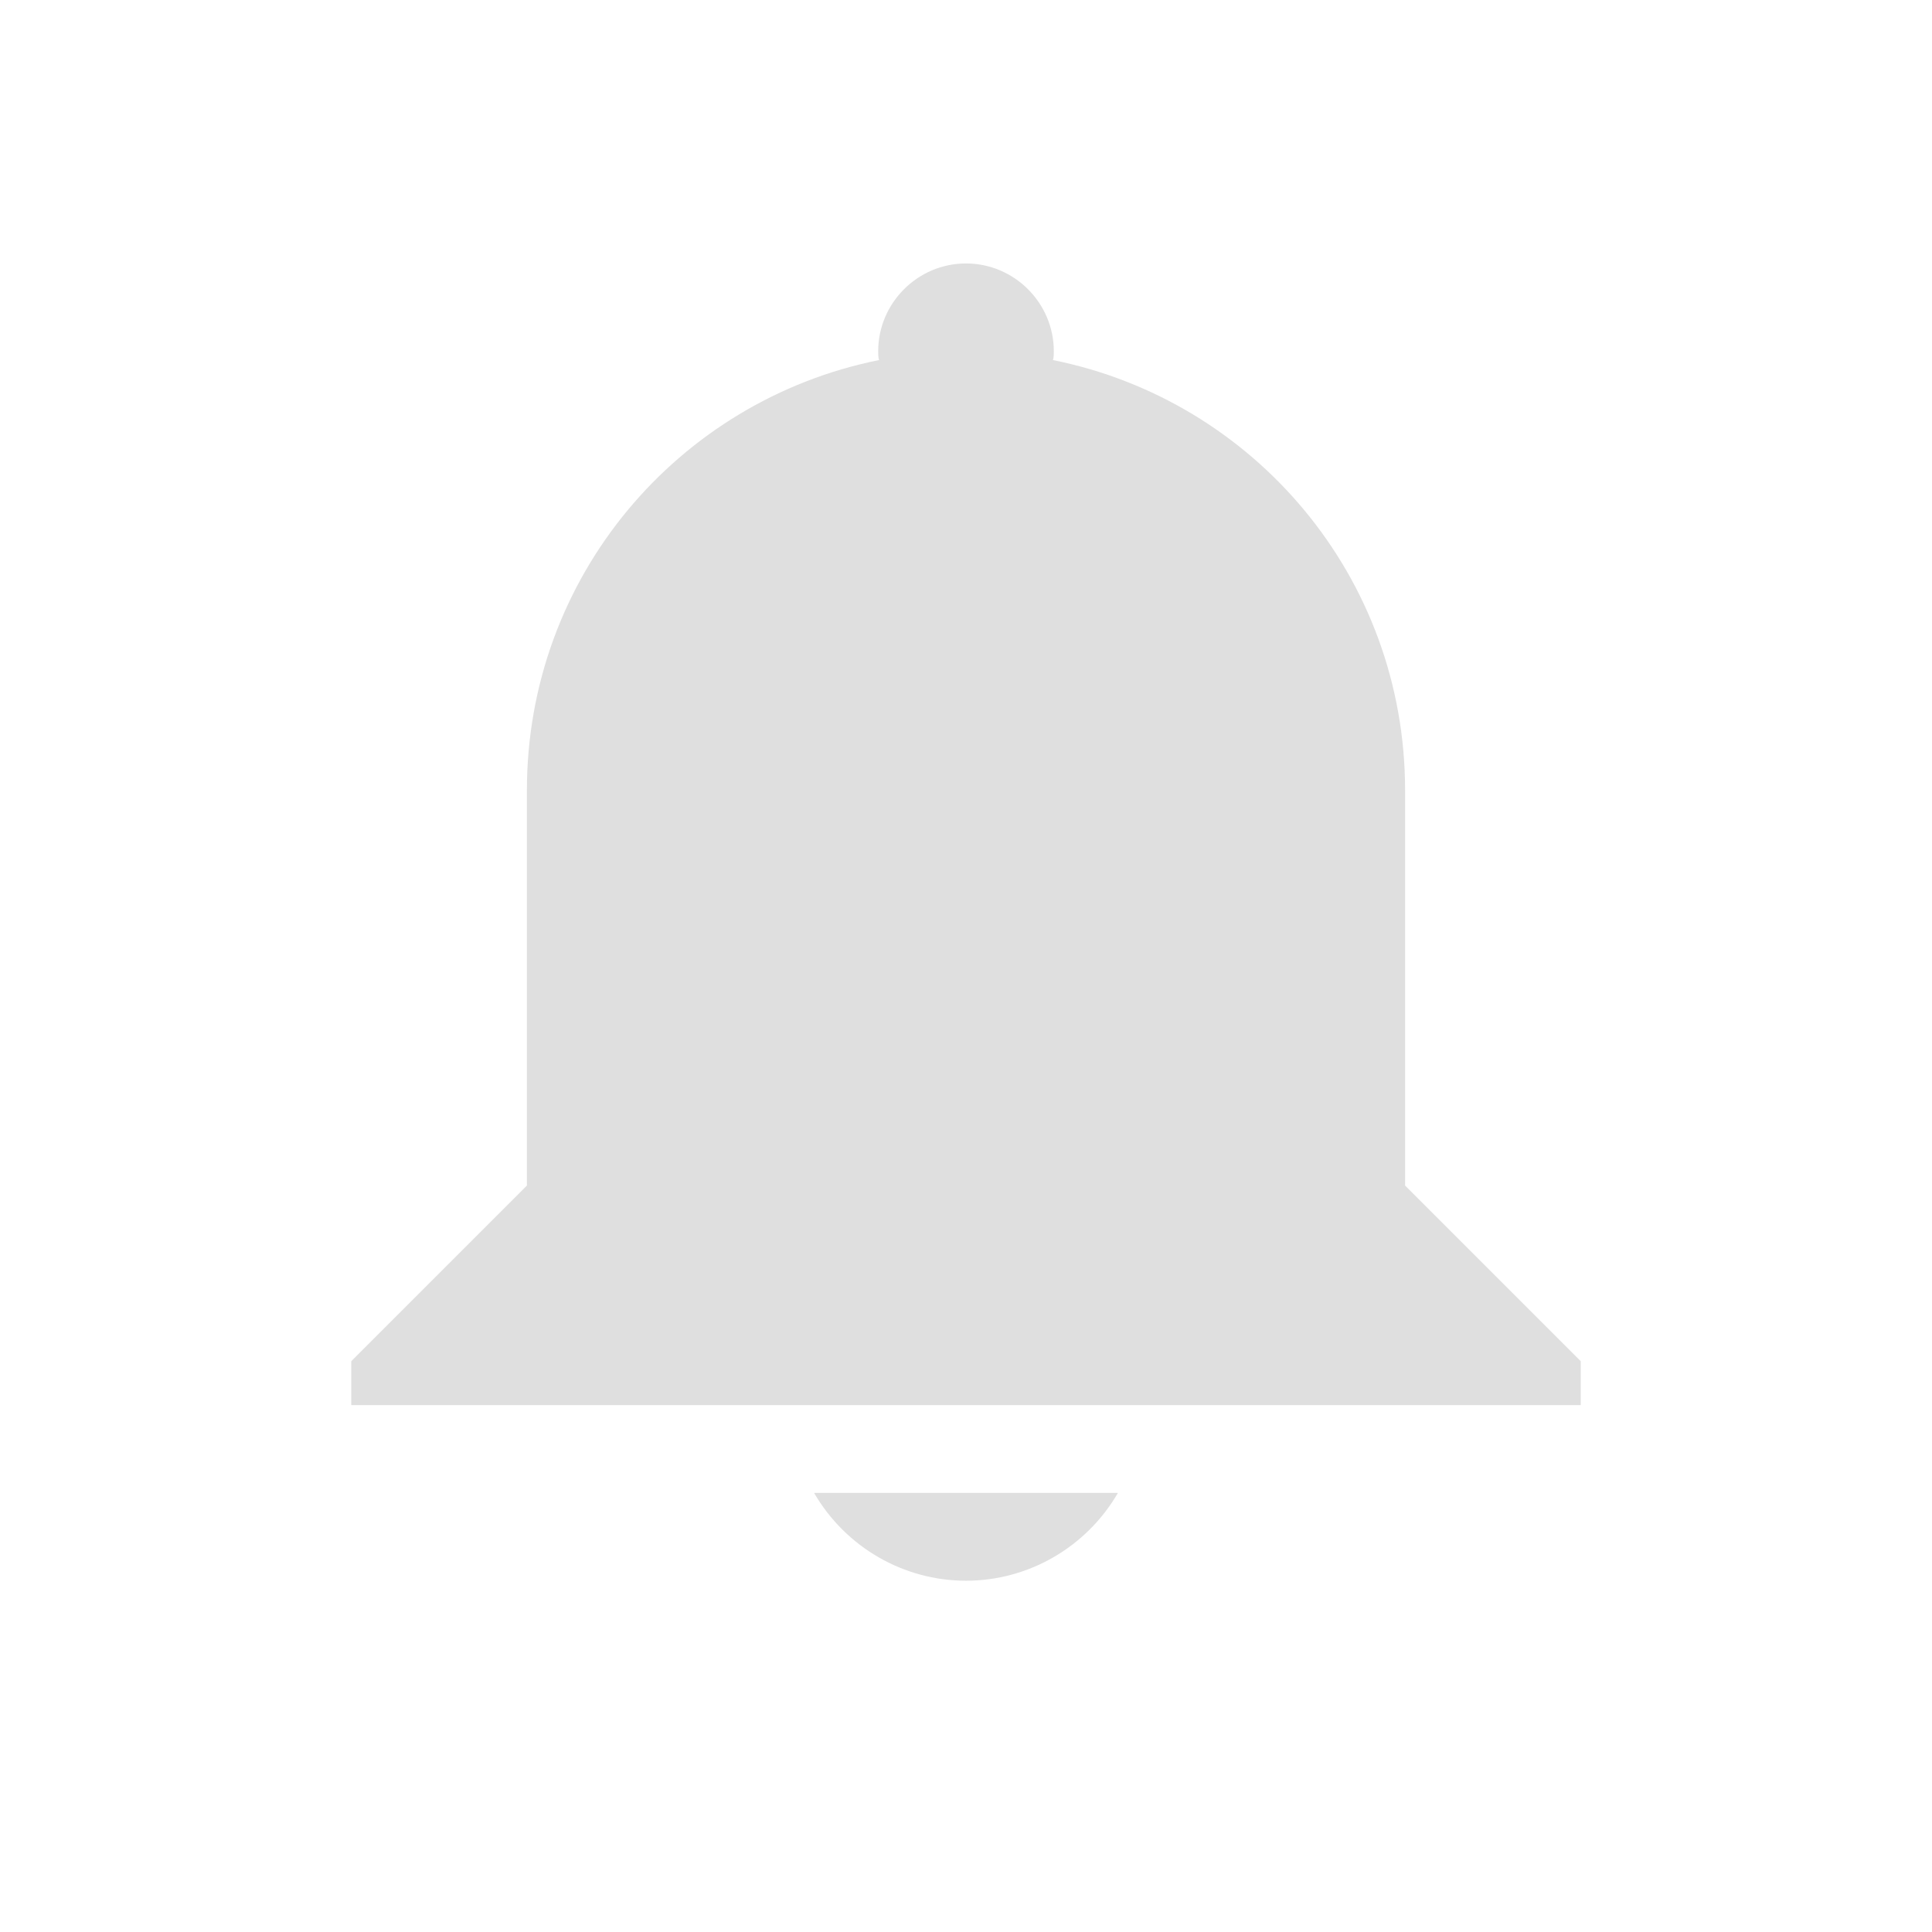 <svg xmlns="http://www.w3.org/2000/svg" width="22" height="22" version="1.1">
 <path id="expander-bottom" style="fill:#dfdfdf" d="m -18,23 2,-2 2,2 z"/>
 <path id="expander-top" style="fill:#dfdfdf" d="m -18,17 2,2 2,-2 z"/>
 <path id="expander-right" style="fill:#dfdfdf" d="m -13,18 -2,2 2,2 z"/>
 <path id="expander-left" style="fill:#dfdfdf" d="m -19,18 2,2 -2,2 z"/>
 <g id="notification-empty" transform="translate(-18.01,17.9)">
  <rect style="opacity:0.001" width="22" height="22" x="40" y="-40"/>
  <path style="fill:#dfdfdf" d="m 51,-37 a 8,8 0 0 0 -8,8 8,8 0 0 0 8,8 8,8 0 0 0 8,-8 8,8 0 0 0 -8,-8 z m 0,2 a 6,6 0 0 1 6,6 6,6 0 0 1 -6,6 6,6 0 0 1 -6,-6 6,6 0 0 1 6,-6 z"/>
 </g>
 <g id="notification-progress-active" transform="translate(-18,22)">
  <rect style="opacity:0.001" width="22" height="22" x="40" y="0"/>
  <path style="fill:#4285f4" d="m 51,3 c -4.418,0 -8,3.582 -8,8 0,4.418 3.582,8 8,8 4.418,0 8,-3.582 8,-8 0,-4.418 -3.582,-8 -8,-8 z"/>
 </g>
 <g id="notification-progress-inactive" transform="translate(-18,-40)">
  <rect style="opacity:0.001" width="22" height="22" x="40" y="40"/>
  <path style="opacity:0.35;fill:#dfdfdf" d="m 51,43 c -4.418,0 -8,3.582 -8,8 0,4.418 3.582,8 8,8 4.418,0 8,-3.582 8,-8 0,-4.418 -3.582,-8 -8,-8 z"/>
 </g>
 <g id="notification-inactive">
  <rect style="opacity:0.001" width="22" height="22" x="0" y="0"/>
  <path style="fill:#dfdfdf" d="m 11,3 c 0.55,0 1,0.45 1,1 0,0.03 0,0.07 -0.01,0.1 2.29,0.46 4.01,2.47 4.01,4.9 V 11 13.5 l 2,2 V 16 H 16 6 4 v -0.5 l 2,-2 V 9 c 0,-2.43 1.72,-4.44 4.01,-4.9 -0.01,-0.03 -0.01,-0.07 -0.01,-0.1 0,-0.55 0.45,-1 1,-1 z M 12.73,17 C 12.37,17.62 11.71,18 11,18 10.29,18 9.63,17.62 9.27,17 Z"/>
 </g>
 <g id="notification-active" transform="translate(0,22)">
  <rect style="opacity:0.001" width="22" height="22" x="0" y="0"/>
  <path style="fill:#dfdfdf" d="M 14.153,3.699 C 11.94,2.951 9.447,3.836 8.232,5.939 L 5.982,9.836 3.25,10.568 3,11.002 l 1.732,1 8.661,5 1.733,1 0.25,-0.434 -0.733,-2.732 1.25,-2.164 1,-1.733 c 0.545,-0.943 0.731,-1.984 0.633,-2.986 -0.152,0.024 -0.305,0.049 -0.463,0.049 -1.645,0 -3,-1.355 -3,-3 0,-0.436 0.099,-0.849 0.273,-1.222 0,0 -0.181,-0.08 -0.183,-0.081 z M 7.065,14.502 c 0,0.714 0.38,1.375 0.998,1.732 0.618,0.356 1.38,0.355 1.998,-0.002 z"/>
  <path style="fill:#4285f4" d="m 19.063,4.998 a 2,2 0 0 1 -2,2 2,2 0 0 1 -2,-2 2,2 0 0 1 2,-2 2,2 0 0 1 2,2 z"/>
 </g>
 <g id="notification-disabled" transform="translate(-0.01,-22.1)">
  <rect style="opacity:0.001" width="22" height="22" x="0" y="0"/>
  <path style="fill:#dfdfdf;opacity:0.35" d="m 11,3 c -0.55,0 -1,0.45 -1,1 0,0.03 -2.344e-4,0.07 0.01,0.1 -0.497,0.1 -0.959,0.285 -1.391,0.52 L 16,12 V 11 9 C 16,6.57 14.28,4.56 11.99,4.1 12,4.07 12,4.03 12,4 12,3.45 11.55,3 11,3 Z M 5.5,3.5 4,5 6.307,7.307 C 6.113,7.835 6,8.402 6,9 v 4.5 l -2,2 V 16 h 2 9 L 16.5,17.5 18,16 Z M 9.27,17 C 9.63,17.62 10.29,18 11,18 c 0.71,0 1.37,-0.38 1.73,-1 z"/>
 </g>
</svg>
